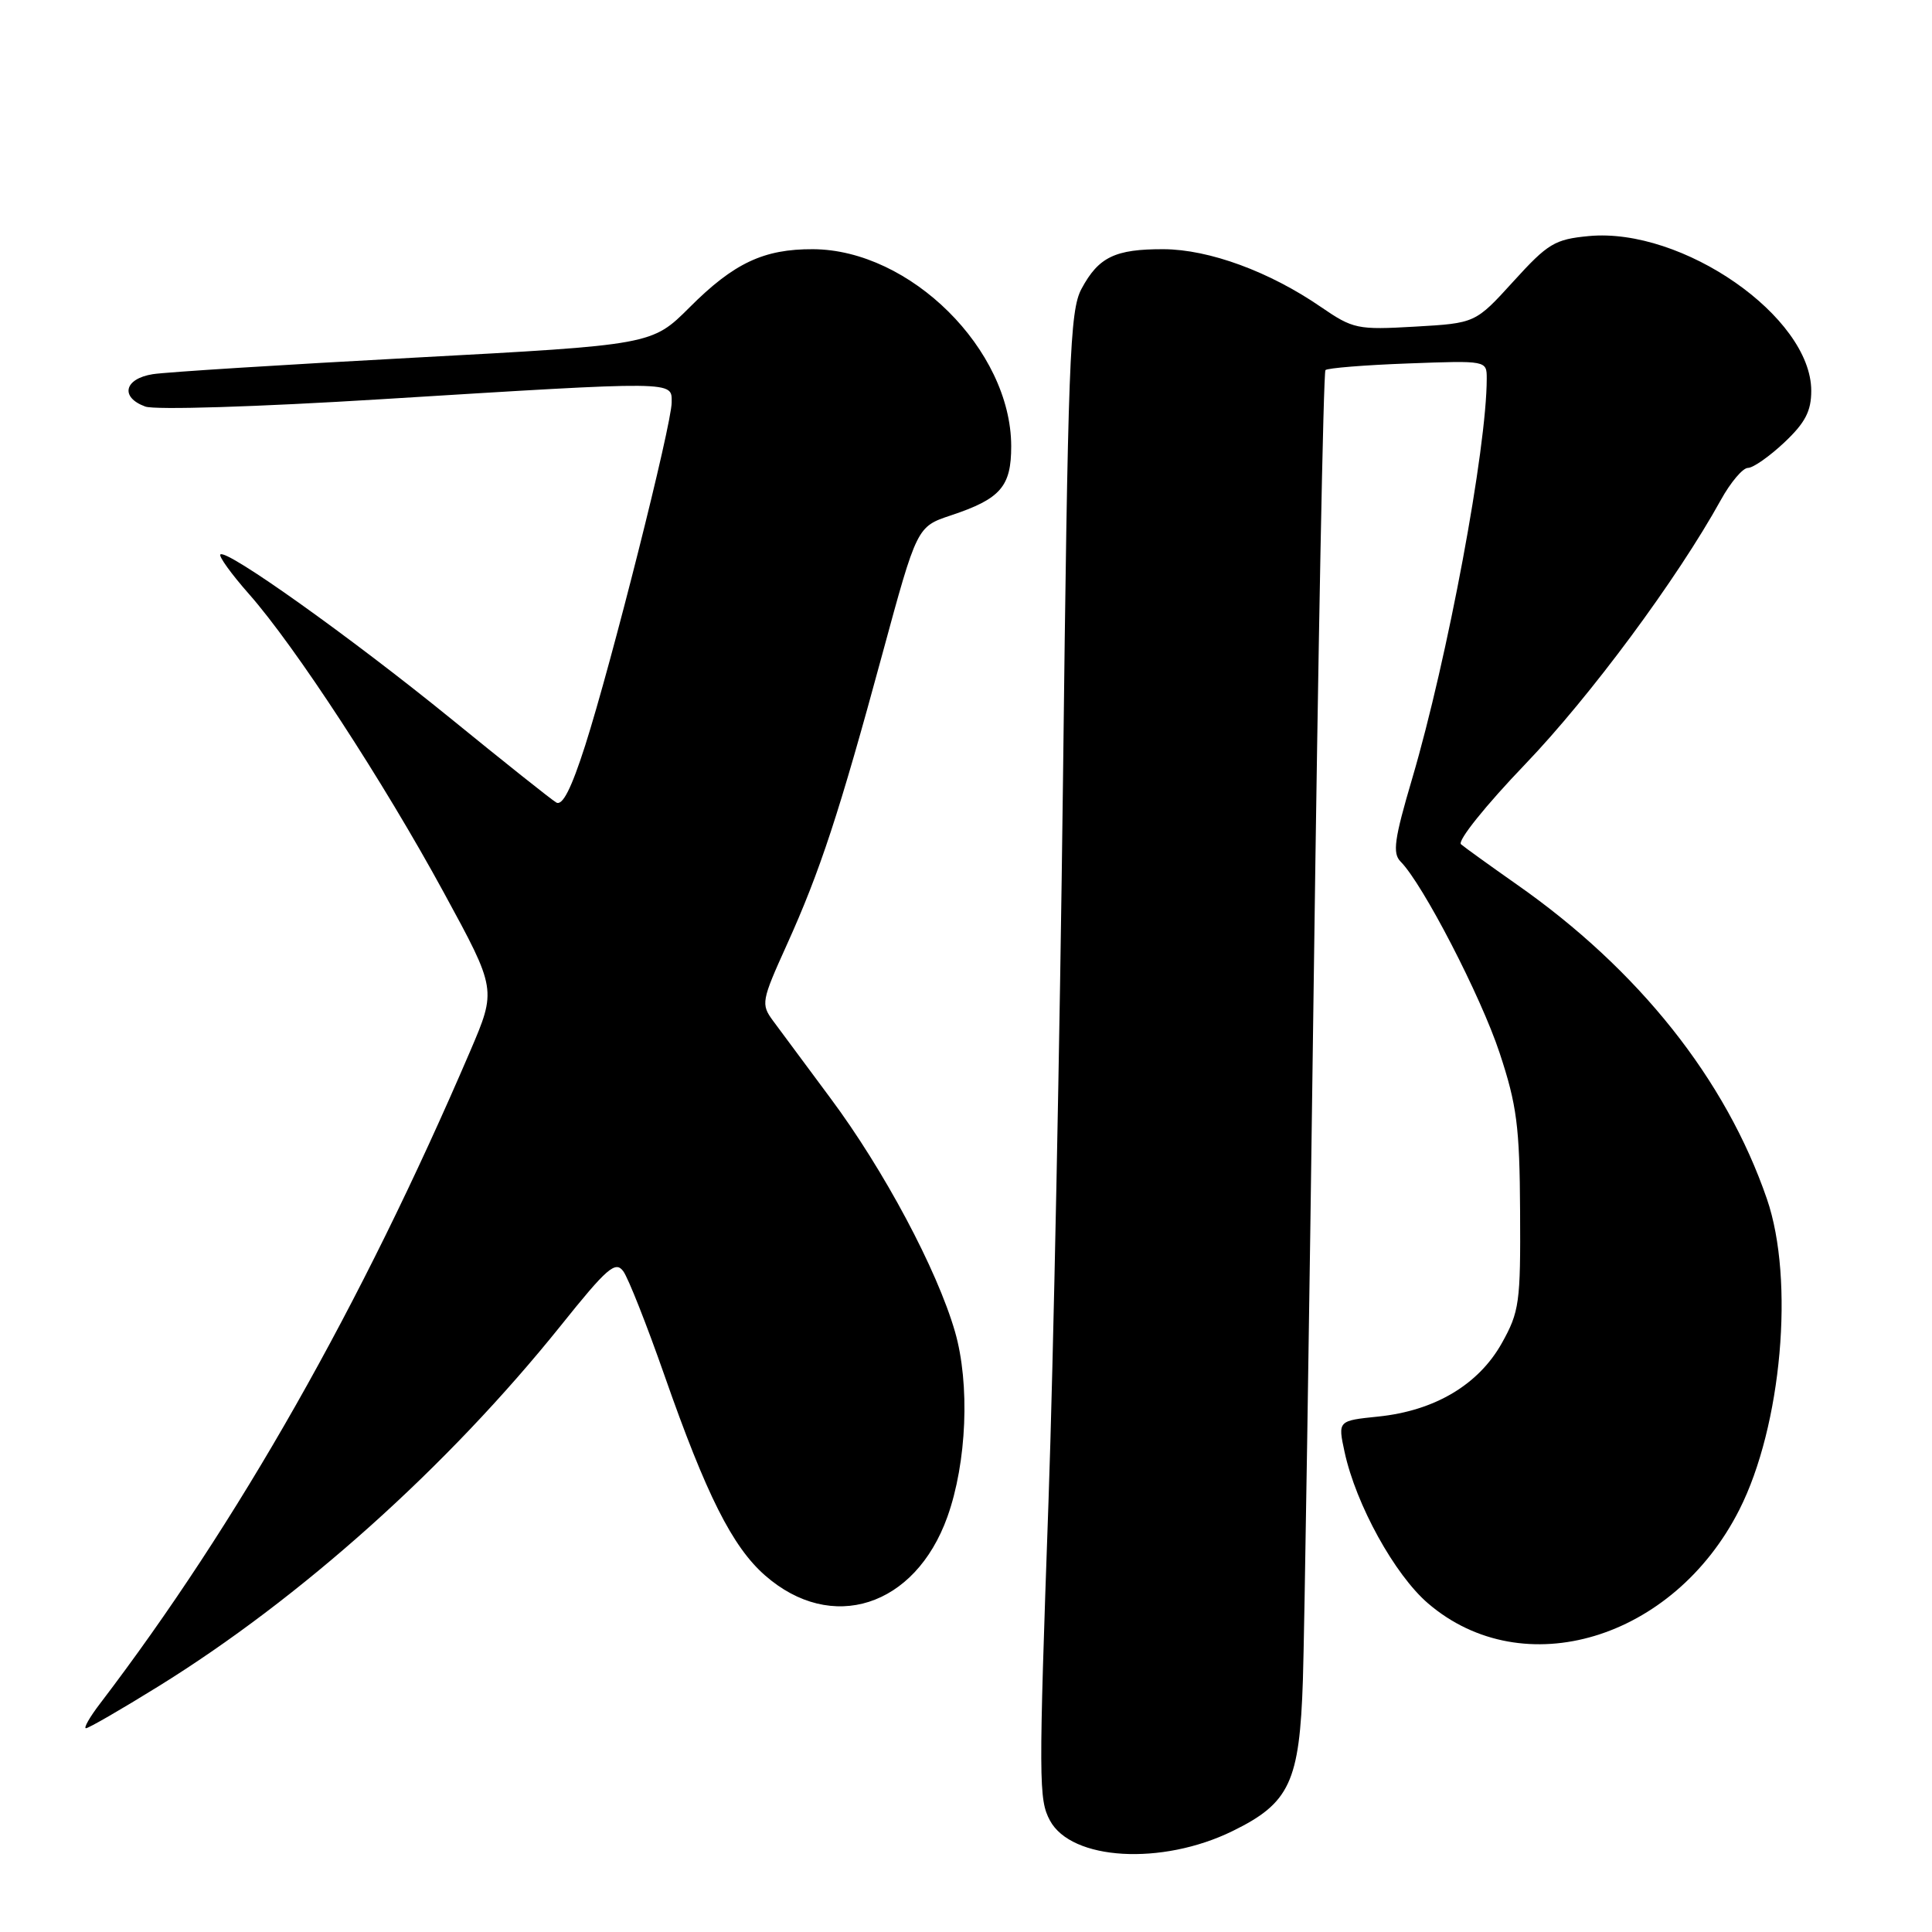 <?xml version="1.0" encoding="UTF-8" standalone="no"?>
<!DOCTYPE svg PUBLIC "-//W3C//DTD SVG 1.1//EN" "http://www.w3.org/Graphics/SVG/1.1/DTD/svg11.dtd" >
<svg xmlns="http://www.w3.org/2000/svg" xmlns:xlink="http://www.w3.org/1999/xlink" version="1.1" viewBox="0 0 256 256">
 <g >
 <path fill="currentColor"
d=" M 163.31 242.63 C 170.90 238.92 172.20 236.14 172.64 222.61 C 172.84 216.50 173.48 175.06 174.07 130.51 C 174.66 85.97 175.36 49.30 175.63 49.04 C 175.90 48.77 180.82 48.37 186.56 48.16 C 197.00 47.77 197.00 47.77 197.00 50.16 C 197.00 59.44 191.82 87.21 187.12 103.17 C 184.75 111.20 184.49 113.06 185.59 114.17 C 188.52 117.11 196.21 131.97 198.70 139.50 C 200.99 146.42 201.36 149.25 201.42 160.50 C 201.49 172.60 201.33 173.81 198.99 177.99 C 195.91 183.48 190.11 186.93 182.64 187.70 C 177.27 188.25 177.27 188.25 178.16 192.38 C 179.67 199.37 184.81 208.68 189.24 212.47 C 201.84 223.26 221.75 217.26 230.47 200.05 C 236.09 188.97 237.81 169.58 234.13 158.88 C 228.68 143.02 217.14 128.51 201.00 117.21 C 197.43 114.70 194.09 112.30 193.59 111.87 C 193.08 111.43 196.87 106.71 202.09 101.27 C 210.72 92.27 222.22 76.74 228.02 66.25 C 229.31 63.91 230.93 62.00 231.61 62.00 C 232.30 62.00 234.46 60.48 236.43 58.63 C 239.20 56.02 240.00 54.48 240.00 51.78 C 240.00 41.99 222.93 30.12 210.53 31.28 C 206.01 31.71 205.11 32.25 200.53 37.29 C 195.50 42.82 195.50 42.82 187.50 43.28 C 179.85 43.72 179.30 43.60 175.02 40.67 C 168.20 35.98 160.21 33.05 154.18 33.02 C 147.75 33.00 145.56 34.06 143.30 38.28 C 141.75 41.18 141.51 47.64 140.85 103.50 C 140.44 137.60 139.58 180.57 138.93 199.00 C 137.62 236.15 137.63 238.44 139.12 241.22 C 141.96 246.52 153.94 247.22 163.31 242.63 Z  M 20.91 223.50 C 39.84 211.79 59.29 194.36 74.30 175.66 C 80.45 167.98 81.55 167.03 82.59 168.45 C 83.25 169.35 85.71 175.58 88.06 182.29 C 93.58 198.07 97.04 204.95 101.36 208.74 C 110.17 216.48 121.25 212.93 125.53 201.00 C 128.11 193.80 128.54 183.38 126.54 176.45 C 124.16 168.22 117.12 155.02 110.03 145.50 C 106.76 141.10 103.33 136.48 102.41 135.23 C 100.82 133.06 100.90 132.61 104.24 125.23 C 108.66 115.46 111.20 107.73 116.92 86.65 C 121.50 69.79 121.50 69.79 126.00 68.29 C 132.59 66.10 134.00 64.47 133.99 59.10 C 133.96 46.34 120.61 33.08 107.72 33.02 C 101.20 32.99 97.23 34.86 91.37 40.73 C 86.39 45.70 86.39 45.70 54.95 47.39 C 37.65 48.32 22.04 49.30 20.25 49.58 C 16.46 50.18 15.88 52.64 19.25 53.87 C 20.52 54.34 34.15 53.91 50.50 52.90 C 89.93 50.47 89.00 50.46 89.00 53.32 C 89.00 56.25 81.04 87.82 77.54 98.78 C 75.71 104.49 74.53 106.83 73.70 106.33 C 73.04 105.94 66.76 100.94 59.75 95.23 C 46.53 84.48 29.98 72.68 29.20 73.47 C 28.96 73.71 30.66 76.07 32.99 78.71 C 39.12 85.66 50.81 103.56 58.83 118.31 C 65.80 131.11 65.80 131.11 62.29 139.31 C 47.82 173.05 31.52 201.78 13.26 225.73 C 11.88 227.53 11.05 229.00 11.39 229.00 C 11.74 229.00 16.02 226.53 20.91 223.50 Z "/>
</g>
</svg>